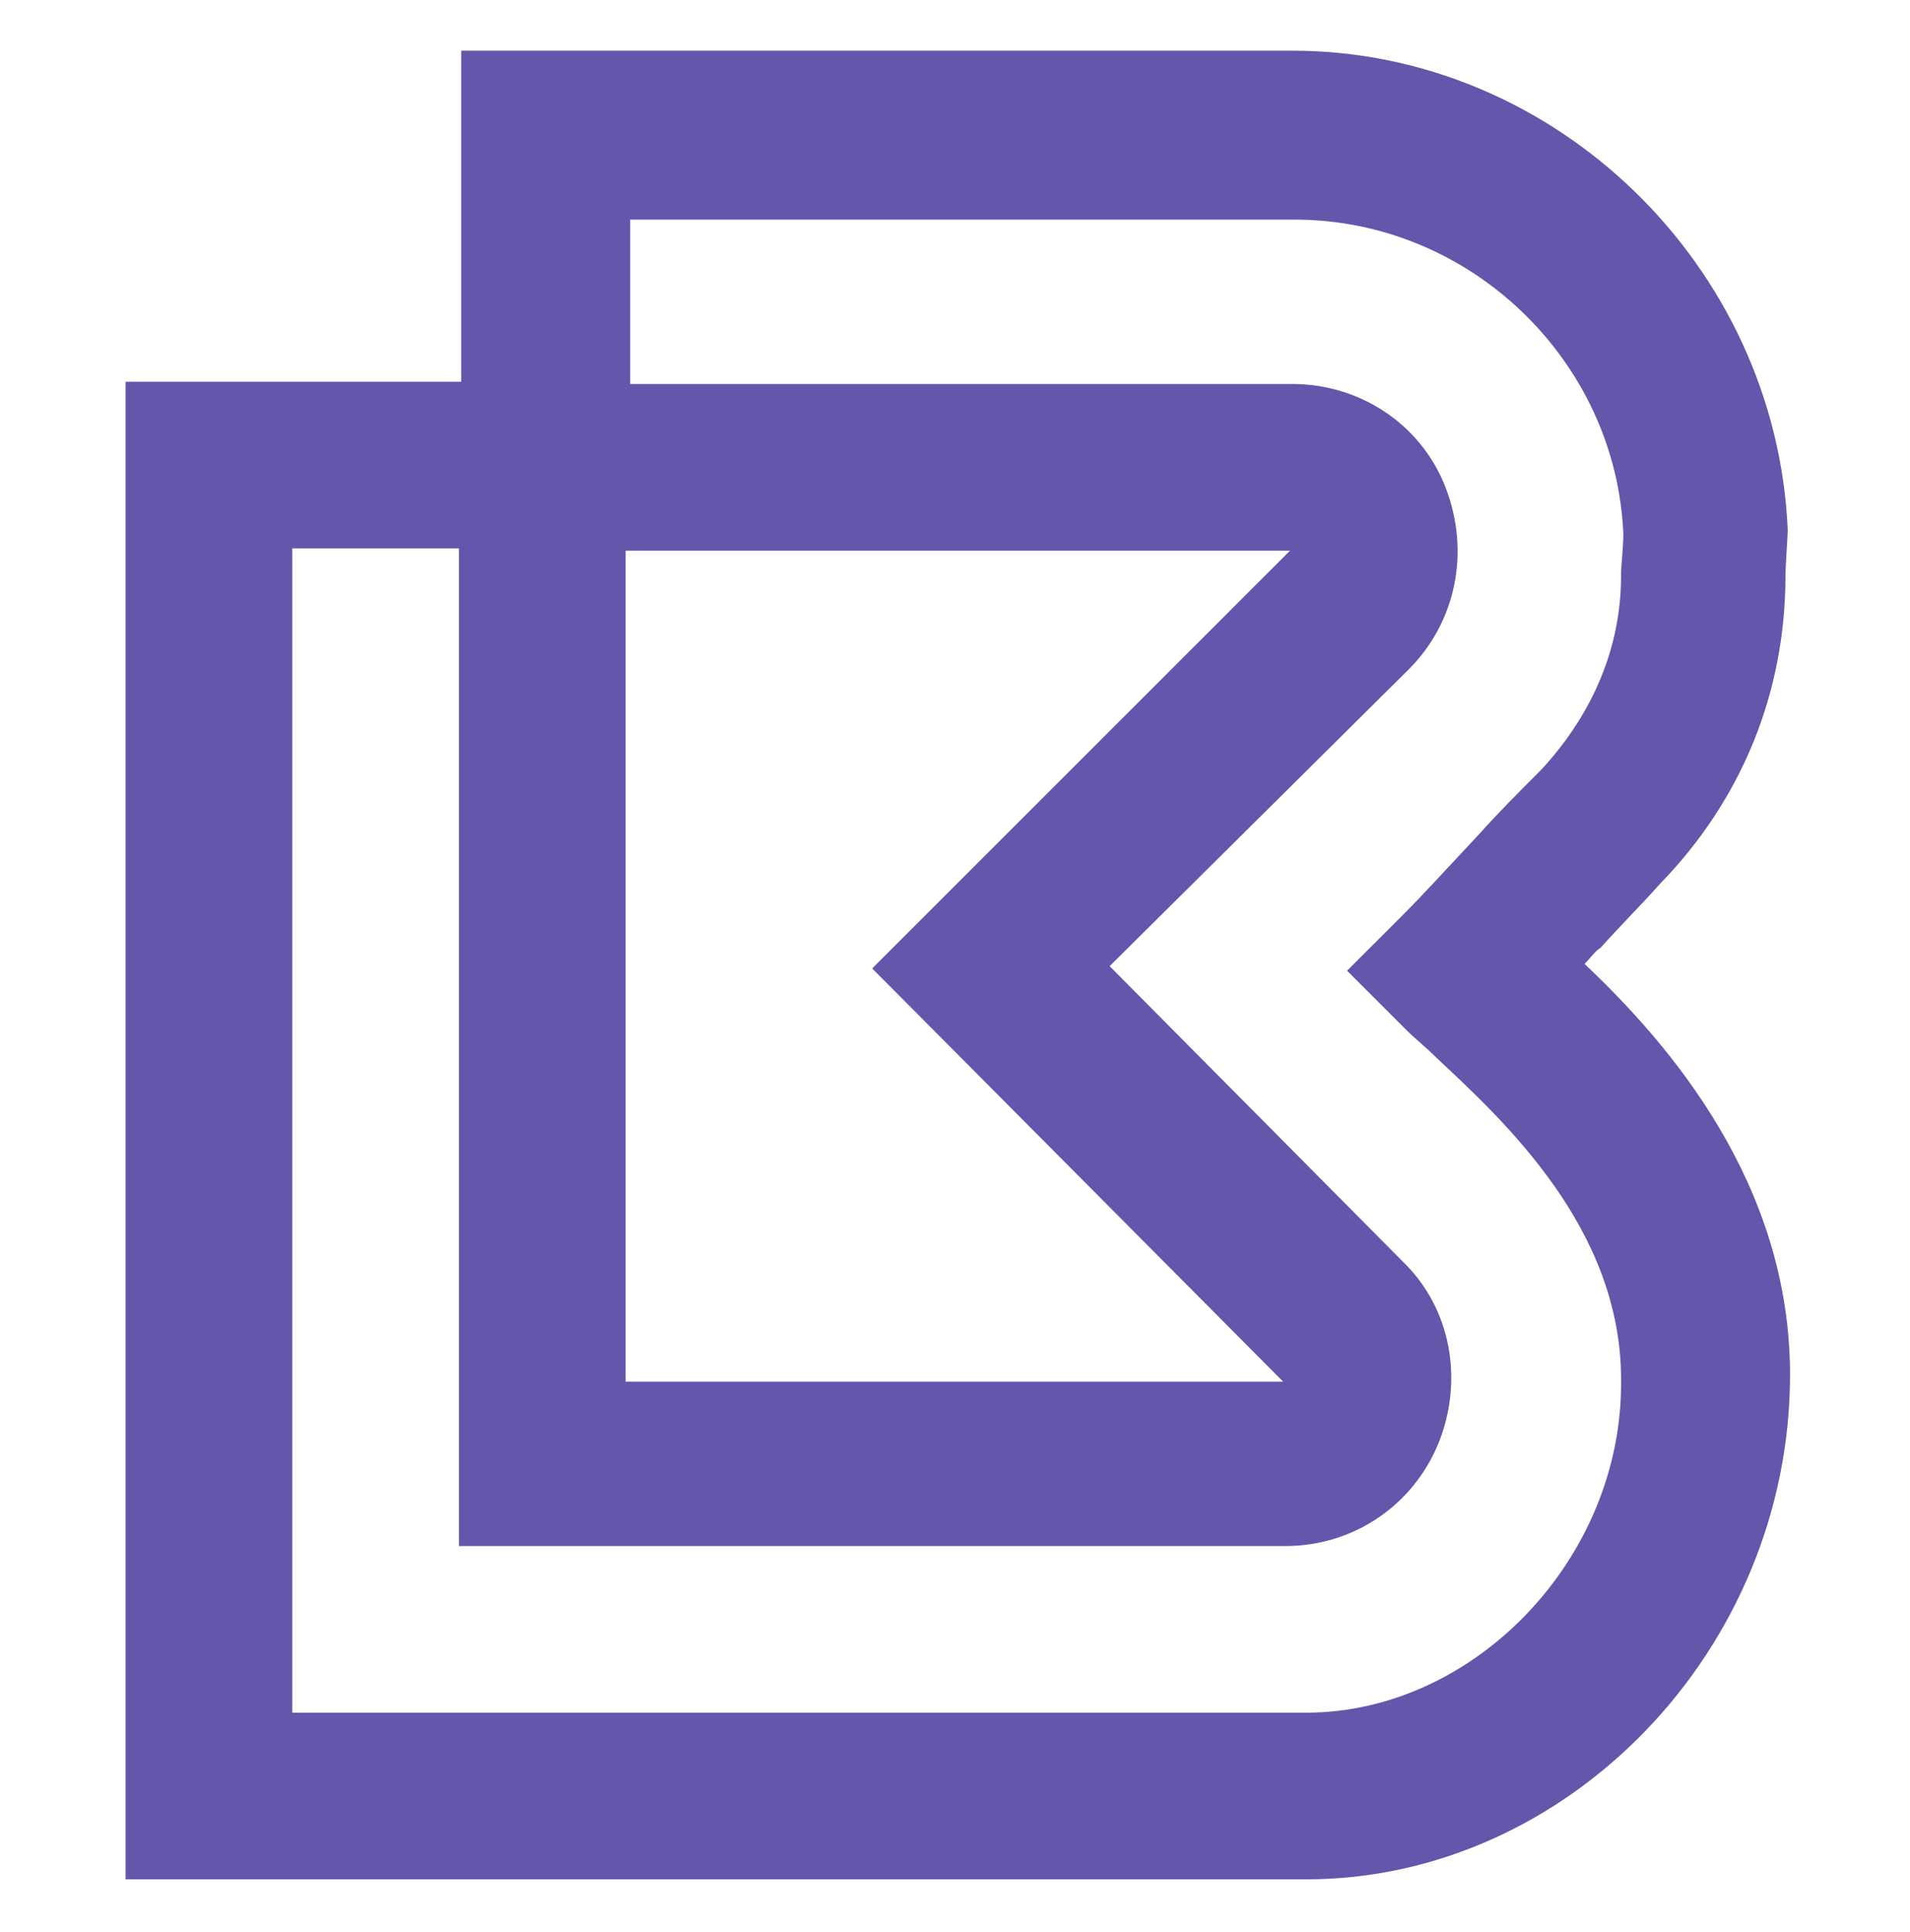 <?xml version="1.0" encoding="utf-8"?>
<svg version="1.1" id="Layer_1" x="0px" y="0px" viewBox="-71 340.1 112.6 113.9" style="enable-background:new -71 340.1 112.6 113.9;" xmlns="http://www.w3.org/2000/svg">
  <style type="text/css">
	.st0{fill:#6356AB;}
</style>
  <g style="" transform="matrix(1.346, 0, 0, 1.346, 5.319, -135.954)">
    <path class="st0" d="M12.7,395.9c0.3-0.3,0.5-0.6,0.7-0.7c0.8-0.9,1.8-1.9,2.6-2.8c3.6-3.7,5.5-8.4,5.5-13.5c0-0.4,0.1-1.8,0.1-2   c-0.5-11.6-10.2-21-21.7-21h-36.4v14.5h-14.7V436H0.5c11.5,0,21.2-10.1,21.2-22.1C21.7,405.5,16.4,399.4,12.7,395.9z M-29.2,377.8   h29l-18.3,18.3l18,18.1h-28.8V377.8z M0.5,428.7h-44.4v-51h7.3v43.7h36.2c3,0,5.6-1.8,6.7-4.5s0.6-5.9-1.6-8l-12.8-12.9L5,383   c2.1-2.1,2.7-5.2,1.6-8s-3.8-4.5-6.7-4.5h-29v-7.2H0c7.7,0,14.1,6.2,14.4,13.8c0,0.4-0.1,1.6-0.1,1.6v0.2c0,4.2-2.2,7.1-3.5,8.5   c-0.9,0.9-1.9,1.9-2.7,2.8c-1.4,1.5-2.6,2.8-3.2,3.4l-2.6,2.6l2.6,2.6c0.4,0.4,0.8,0.7,1.3,1.2c3,2.8,8.1,7.5,8.1,14.1   C14.4,421.9,7.9,428.7,0.5,428.7z"/>
  </g>
</svg>